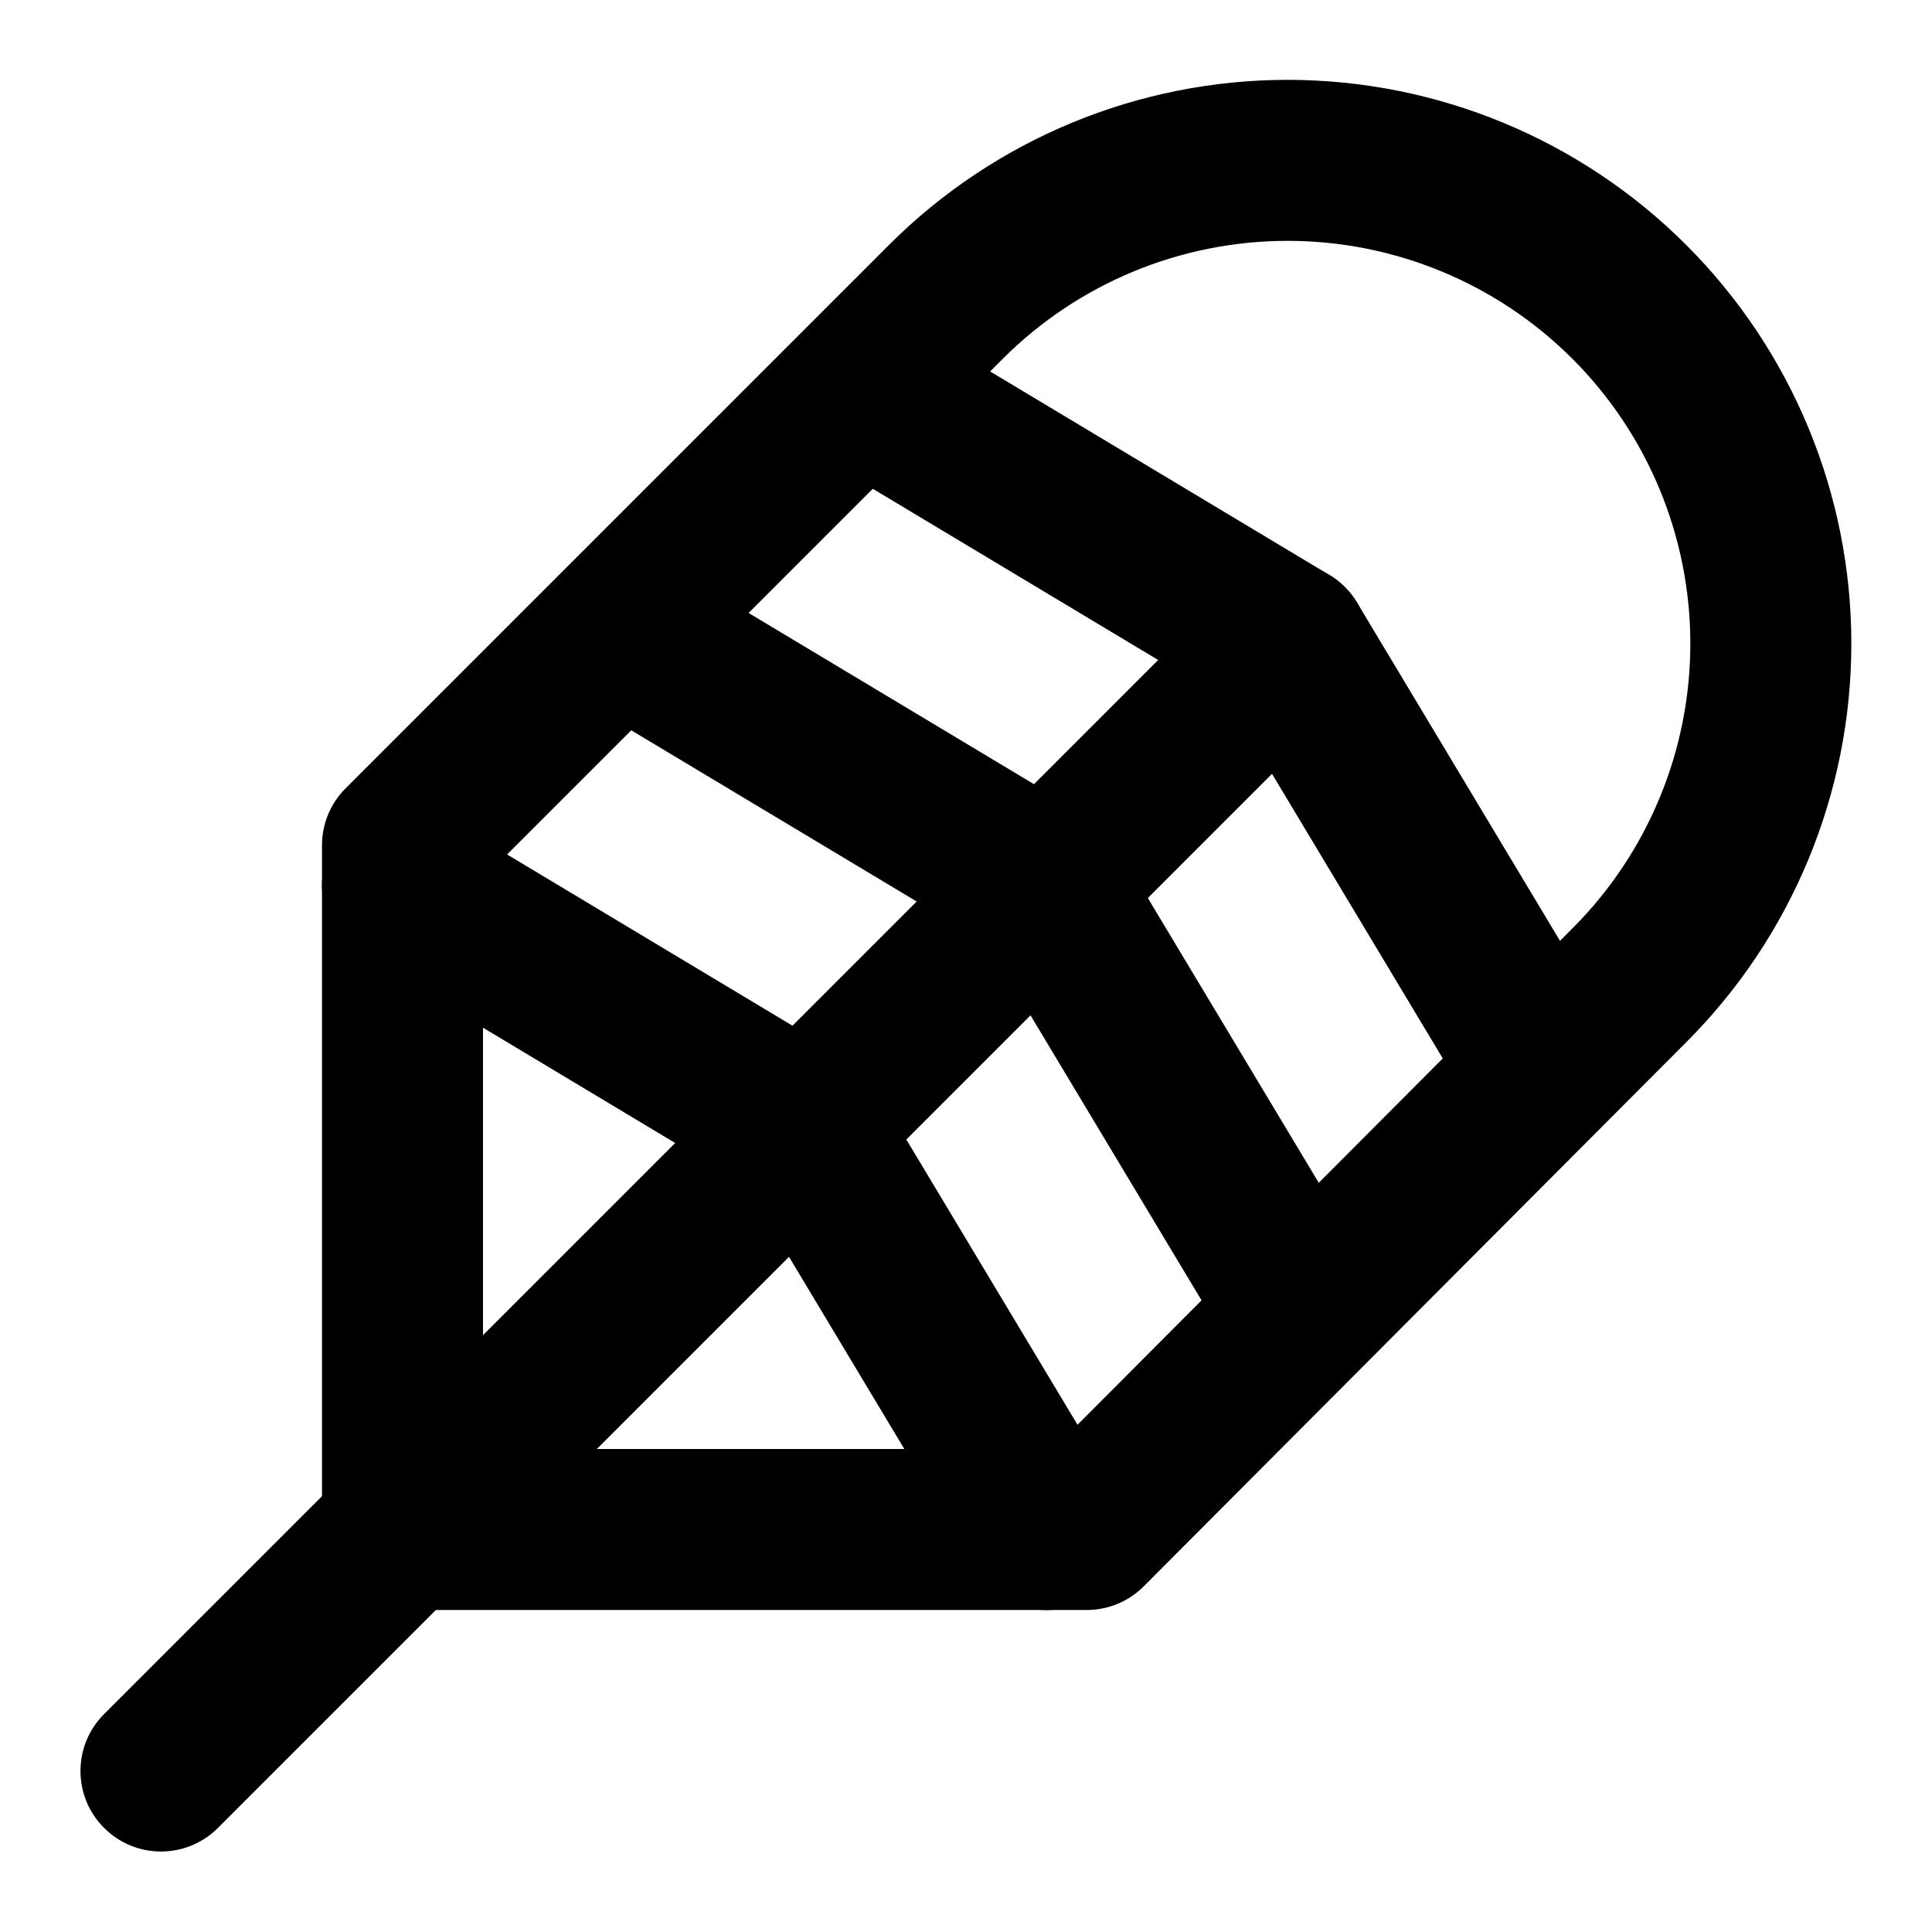 <svg width="24" height="24" viewBox="0 0 24 24" fill="none" xmlns="http://www.w3.org/2000/svg">
<path fill-rule="evenodd" clip-rule="evenodd" d="M11.043 3.043C12.356 1.73 14.138 0.992 15.995 0.992C17.852 0.992 19.634 1.73 20.947 3.043C22.261 4.356 22.998 6.138 22.998 7.995C22.998 9.852 22.261 11.633 20.948 12.946C20.948 12.947 20.947 12.947 20.947 12.947L14.208 19.706C14.021 19.894 13.766 20 13.5 20H5C4.448 20 4 19.552 4 19V10.5C4 10.235 4.105 9.98 4.293 9.793L11.043 3.043ZM15.995 2.992C14.668 2.992 13.395 3.519 12.457 4.457L6 10.914V18H13.085L19.532 11.534L19.533 11.533C20.471 10.595 20.998 9.322 20.998 7.995C20.998 6.668 20.471 5.395 19.533 4.457C18.595 3.519 17.322 2.992 15.995 2.992Z" fill="black"/>
<path fill-rule="evenodd" clip-rule="evenodd" d="M16.707 7.293C17.098 7.683 17.098 8.317 16.707 8.707L2.707 22.707C2.317 23.098 1.683 23.098 1.293 22.707C0.902 22.317 0.902 21.683 1.293 21.293L15.293 7.293C15.683 6.902 16.317 6.902 16.707 7.293Z" fill="black"/>
<path fill-rule="evenodd" clip-rule="evenodd" d="M10.514 13.143C10.655 13.227 10.773 13.345 10.857 13.486L13.857 18.485C14.142 18.959 13.988 19.573 13.514 19.858C13.041 20.142 12.427 19.988 12.143 19.515L9.271 14.729L4.485 11.857C4.012 11.573 3.858 10.959 4.142 10.486C4.427 10.012 5.041 9.858 5.514 10.143L10.514 13.143Z" fill="black"/>
<path fill-rule="evenodd" clip-rule="evenodd" d="M13.514 10.143C13.655 10.227 13.773 10.345 13.857 10.486L16.858 15.486C17.142 15.959 16.988 16.573 16.515 16.858C16.041 17.142 15.427 16.988 15.143 16.515L12.271 11.729L7.485 8.858C7.012 8.573 6.858 7.959 7.142 7.486C7.427 7.012 8.041 6.858 8.514 7.143L13.514 10.143Z" fill="black"/>
<path fill-rule="evenodd" clip-rule="evenodd" d="M16.515 7.143C16.655 7.227 16.773 7.345 16.858 7.486L19.858 12.486C20.142 12.959 19.988 13.573 19.515 13.857C19.041 14.142 18.427 13.988 18.142 13.514L15.271 8.729L10.486 5.858C10.012 5.573 9.858 4.959 10.143 4.486C10.427 4.012 11.041 3.858 11.514 4.143L16.515 7.143Z" fill="black"/>
</svg>
